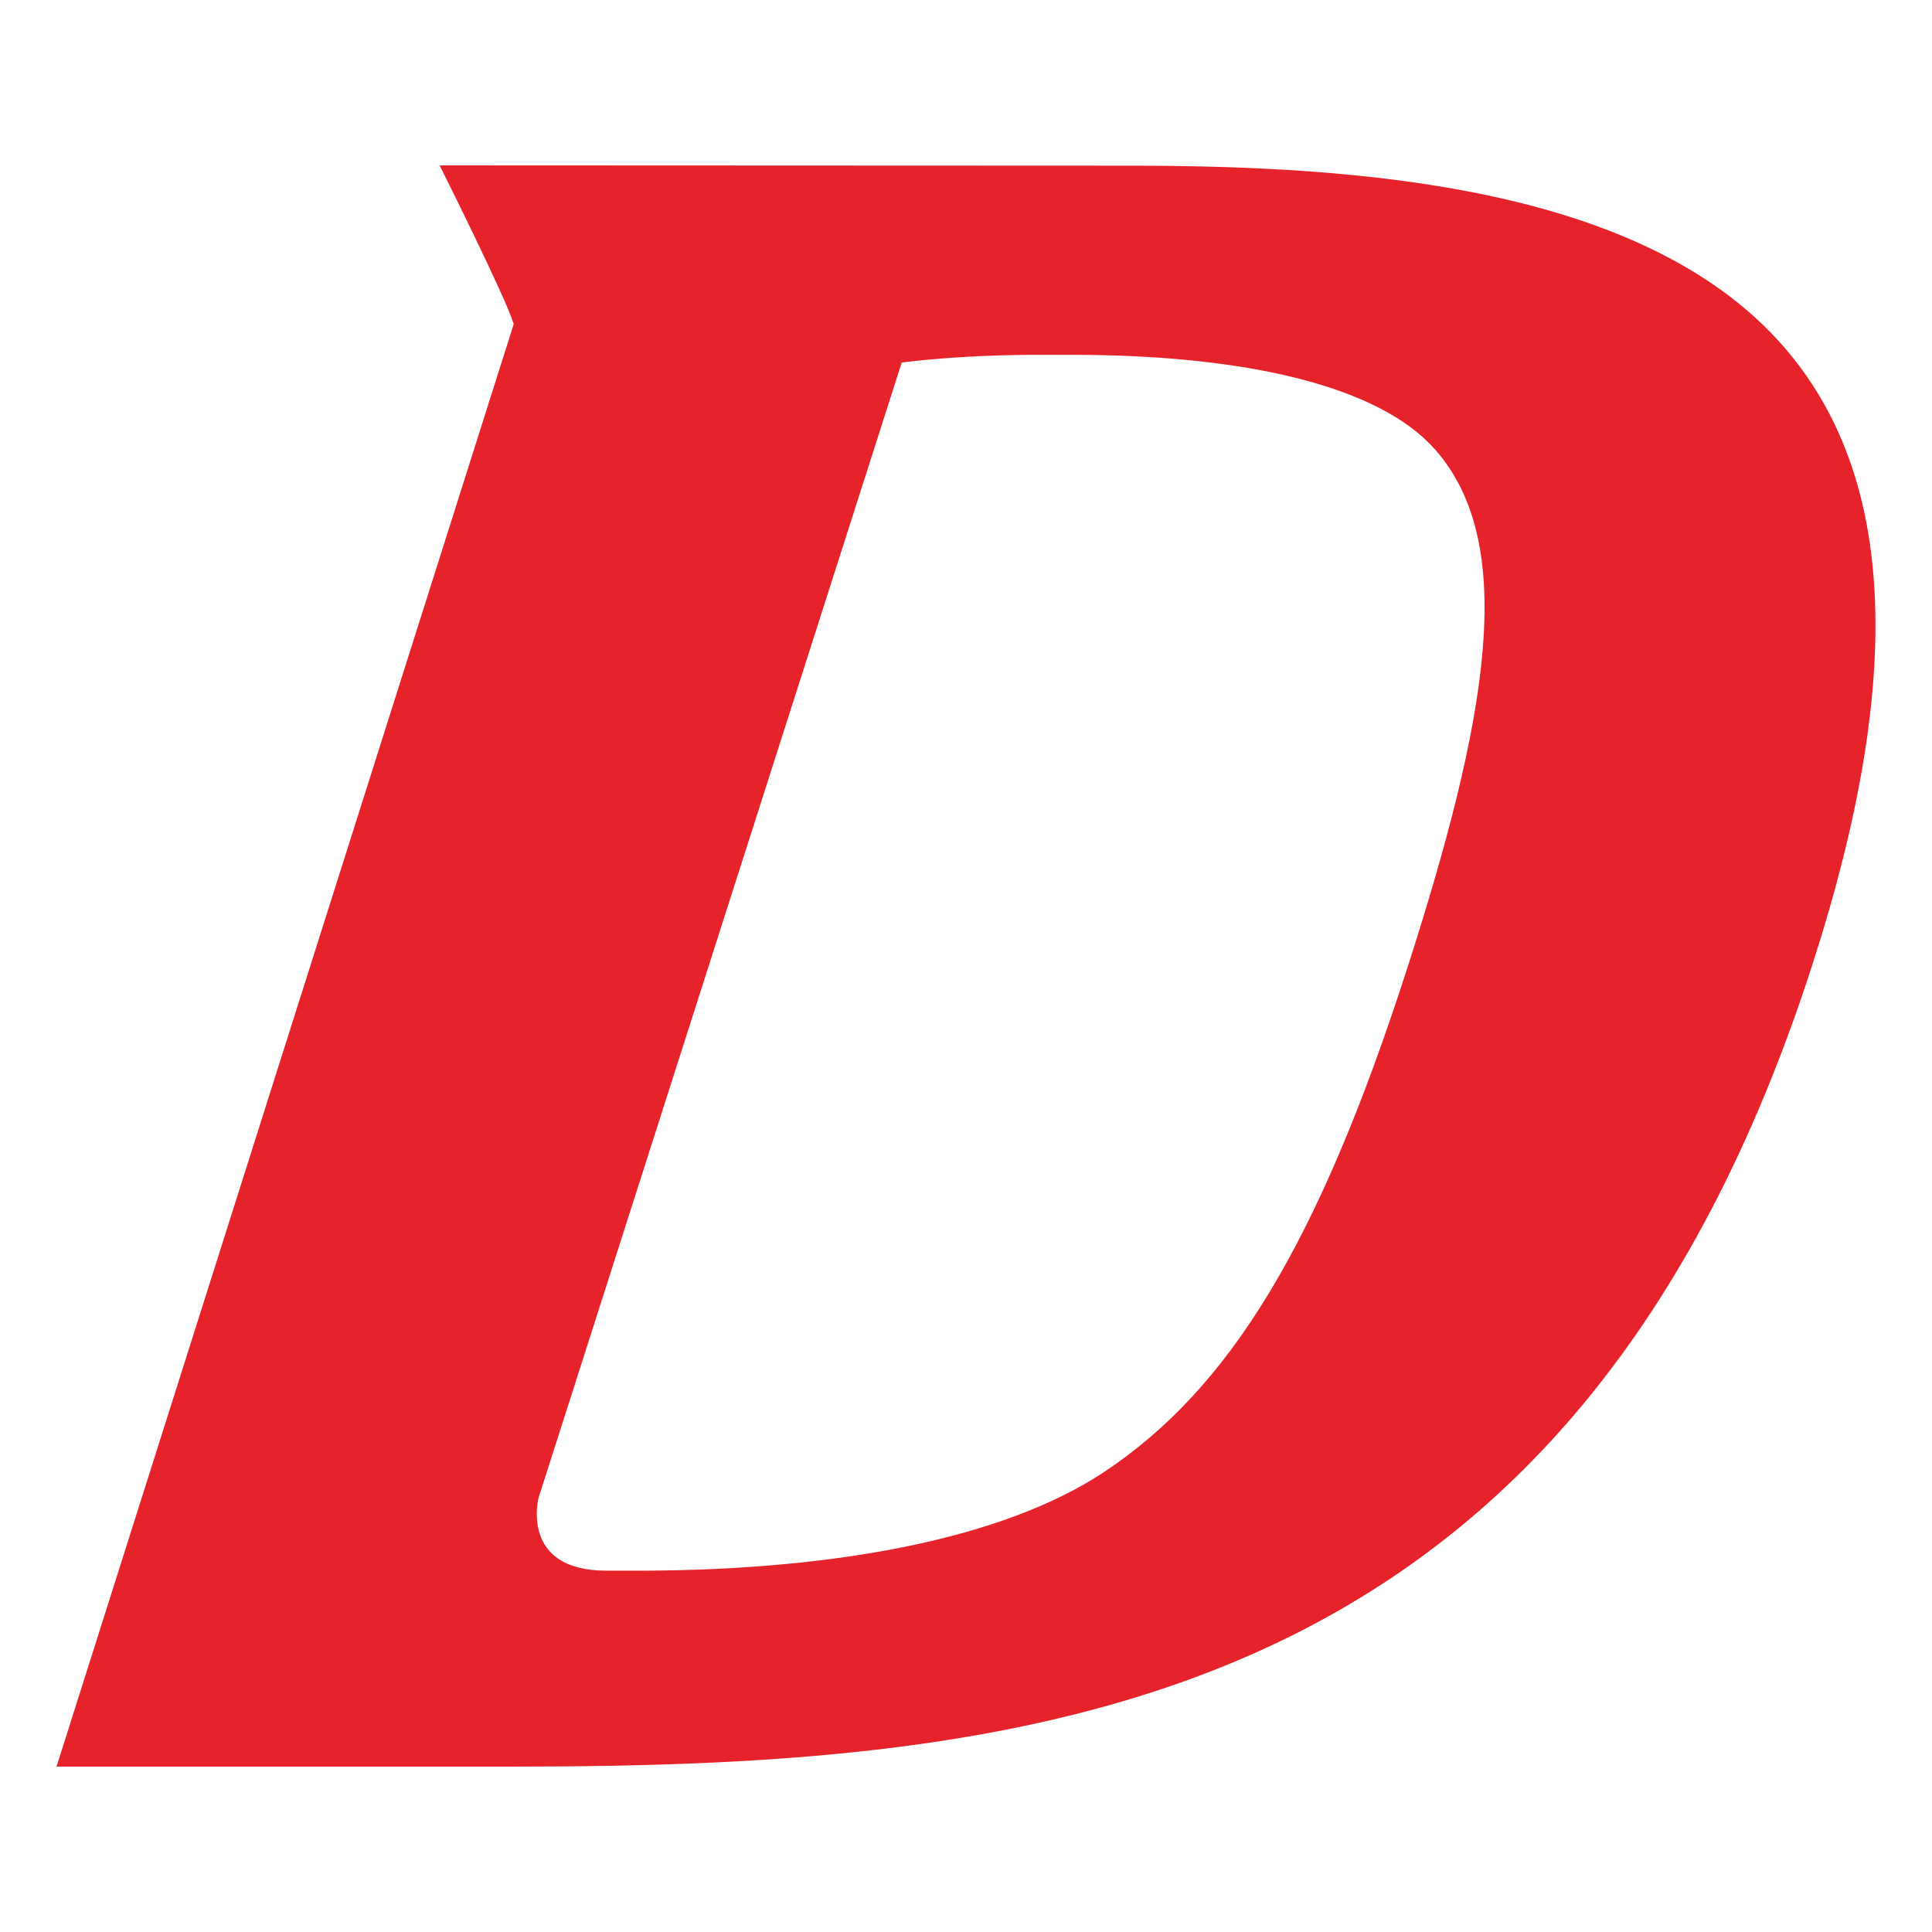 <?xml version="1.0" encoding="UTF-8" standalone="no" ?>
<!DOCTYPE svg PUBLIC "-//W3C//DTD SVG 1.1//EN" "http://www.w3.org/Graphics/SVG/1.1/DTD/svg11.dtd">
<svg xmlns="http://www.w3.org/2000/svg" xmlns:xlink="http://www.w3.org/1999/xlink" version="1.1" width="500" height="500" viewBox="0 0 500 500" xml:space="preserve">
<desc>Created with Fabric.js 4.6.0</desc>
<defs>
</defs>
<g transform="matrix(7.58 0 0 7.58 250 250)" id="059GGzcG7rwEQNRFymwAI"  >
<path style="stroke: none; stroke-width: 1; stroke-dasharray: none; stroke-linecap: butt; stroke-dashoffset: 0; stroke-linejoin: miter; stroke-miterlimit: 4; fill: rgb(230,35,42); fill-rule: nonzero; opacity: 1;" vector-effect="non-scaling-stroke"  transform=" translate(0, 0)" d="M -15.442 -21.918 C -15.704 -22.803 -17.972 -27.335 -17.972 -27.335 L 5.563 -27.325 C 13.446 -27.325 23.103 -26.627 27.883 -21.185 C 31.731 -16.805 32.073 -9.91 28.918 -0.11 C 20.773 25.238 3.011 27.335 -15.504 27.335 L -31.052 27.335 L -15.442 -21.917 z M -10.954 20.645 C -4.392 20.612 1.248 19.55 4.671 17.305 C 9.036 14.428 12.053 9.427 15.076 0.043 C 17.756 -8.307 18.898 -14.362 16.023 -17.625 C 14.113 -19.812 9.518 -20.867 3.611 -20.867 C 3.343 -20.867 3.078 -20.867 2.831 -20.866 C 2.831 -20.866 0.316 -20.913 -2.194 -20.605 L -14.592 18.152 C -14.592 18.152 -15.252 20.645 -12.277 20.645" stroke-linecap="round" />
</g>
</svg>